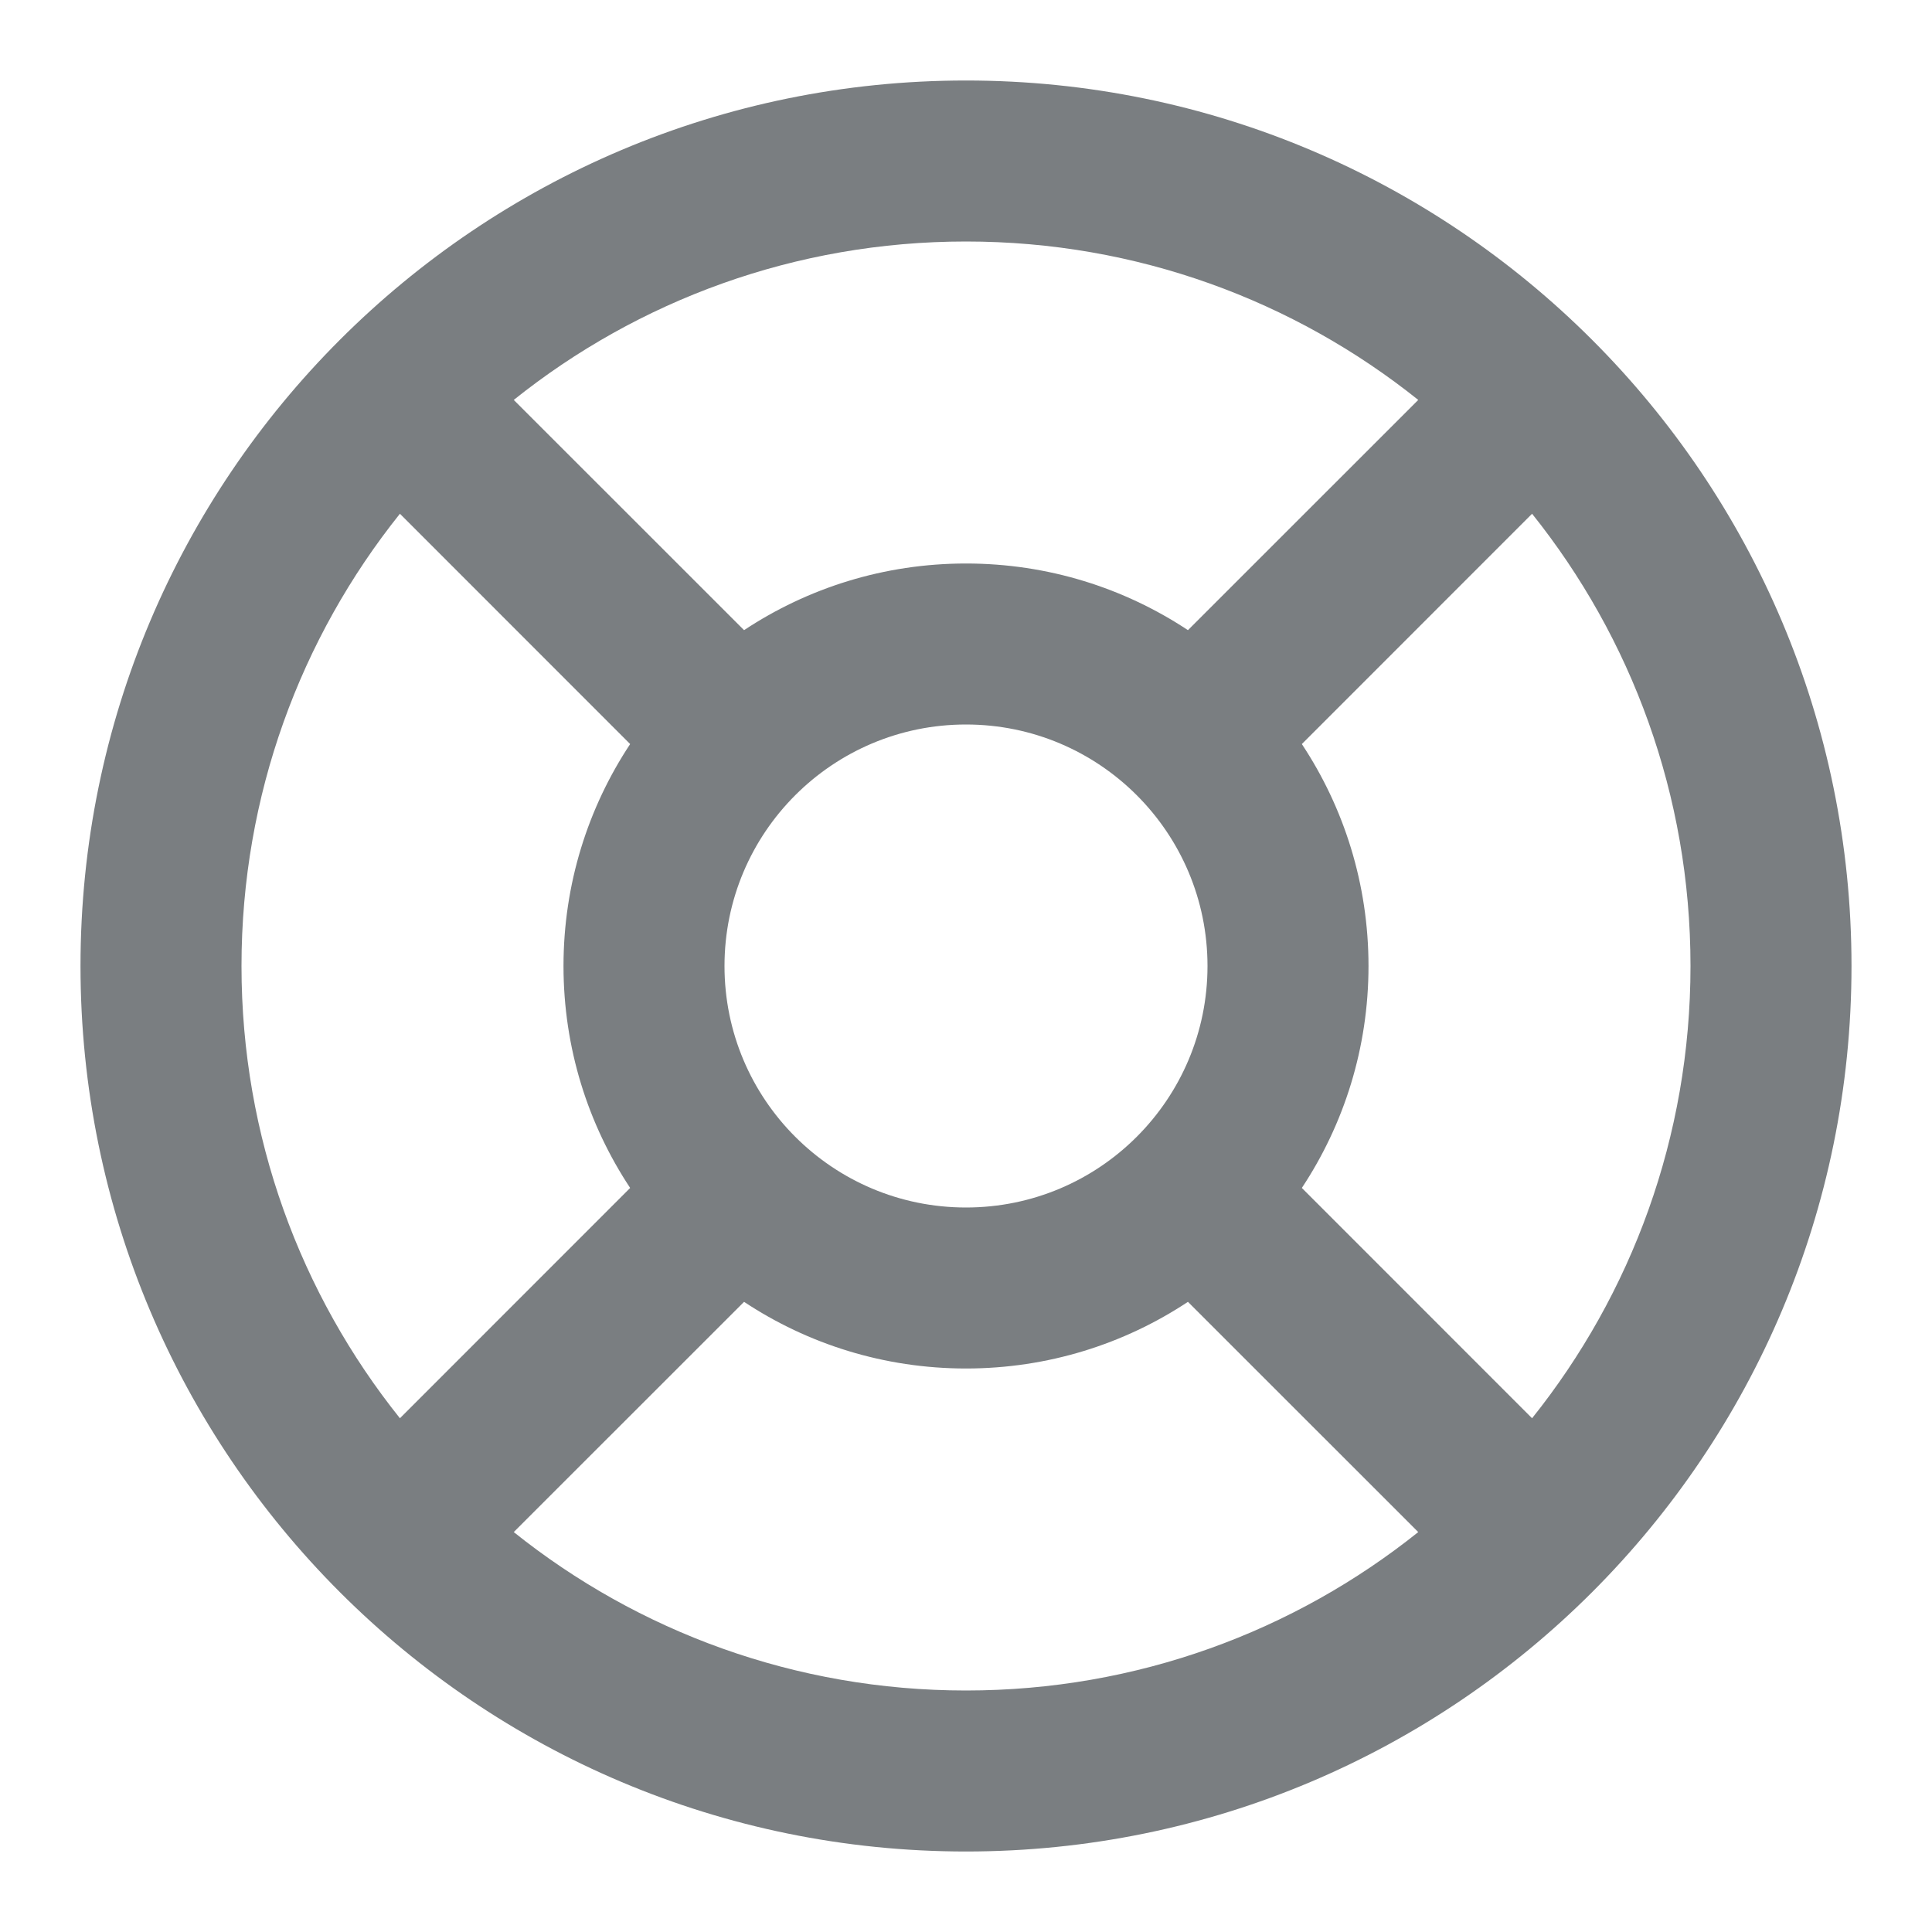 <?xml version="1.0" encoding="UTF-8"?>
<svg width="24px" height="24px" viewBox="0 0 24 24" version="1.1" xmlns="http://www.w3.org/2000/svg" xmlns:xlink="http://www.w3.org/1999/xlink">
    <!-- Generator: Sketch 55.2 (78181) - https://sketchapp.com -->
    <title>Icon/life-buoy@1x</title>
    <desc>Created with Sketch.</desc>
    <defs>
        <path d="M6.382,19.032 C7.922,20.264 9.875,21 12,21 C14.125,21 16.078,20.264 17.618,19.032 L14.757,16.172 C13.967,16.695 13.019,17 12,17 C10.981,17 10.033,16.695 9.243,16.172 L6.382,19.032 Z M4.968,17.618 L7.828,14.757 C7.305,13.967 7,13.019 7,12 C7,10.981 7.305,10.033 7.828,9.243 L4.968,6.382 C3.736,7.922 3,9.875 3,12 C3,14.125 3.736,16.078 4.968,17.618 Z M16.172,9.243 C16.695,10.033 17,10.981 17,12 C17,13.019 16.695,13.967 16.172,14.757 L19.032,17.618 C20.264,16.078 21,14.125 21,12 C21,9.875 20.264,7.922 19.032,6.382 L16.172,9.243 Z M14.757,7.828 L17.618,4.968 C16.078,3.736 14.125,3 12,3 C9.875,3 7.922,3.736 6.382,4.968 L9.243,7.828 C10.033,7.305 10.981,7 12,7 C13.019,7 13.967,7.305 14.757,7.828 Z M12,23 C5.925,23 1,18.075 1,12 C1,5.925 5.925,1 12,1 C18.075,1 23,5.925 23,12 C23,18.075 18.075,23 12,23 Z M12,15 C13.657,15 15,13.657 15,12 C15,10.343 13.657,9 12,9 C10.343,9 9,10.343 9,12 C9,13.657 10.343,15 12,15 Z" id="path-1"></path>
    </defs>
    <g id="Icon/life-buoy" stroke="none" stroke-width="1" fill="none" fill-rule="evenodd">
        <mask id="mask-2" fill="white">
            <use xlink:href="#path-1"></use>
        </mask>
        <use id="Shape" fill="#7A7E81" fill-rule="nonzero" xlink:href="#path-1"></use>
    </g>
</svg>